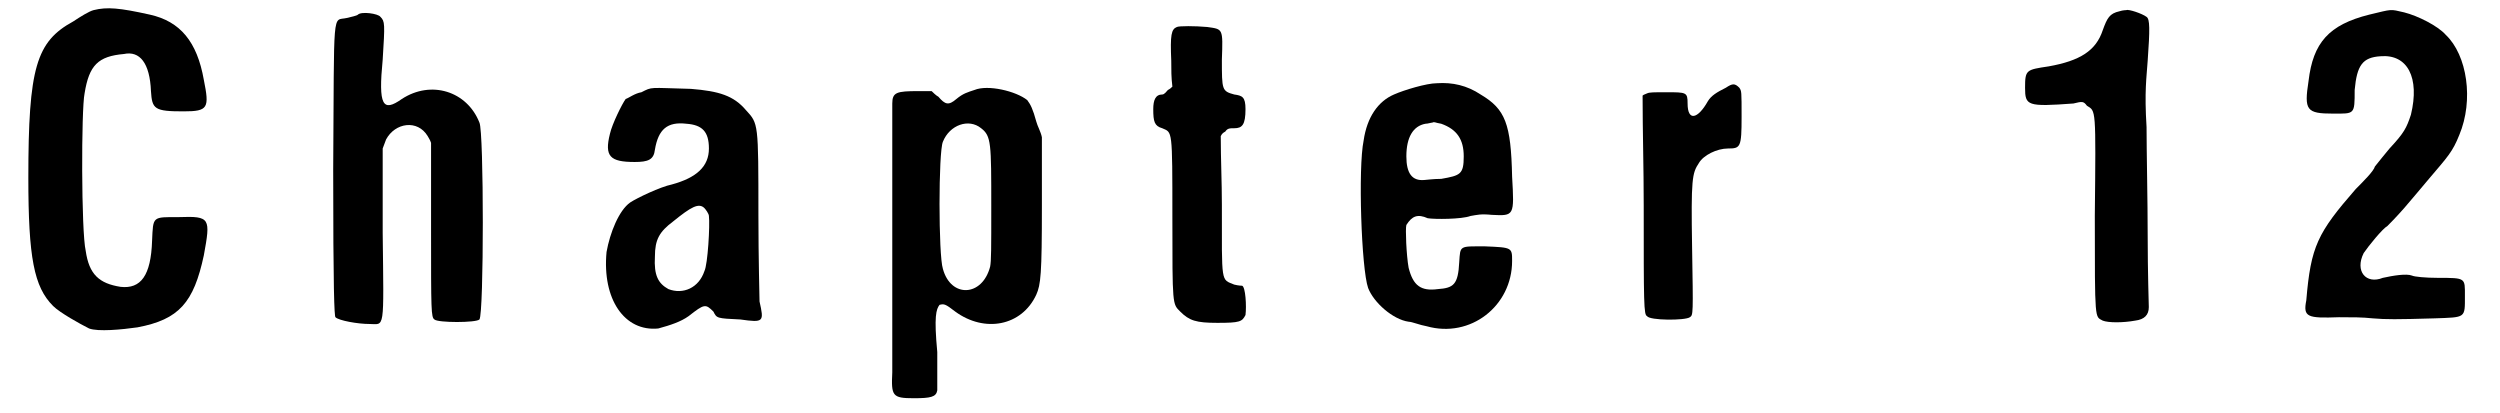 <svg xmlns="http://www.w3.org/2000/svg" xmlns:xlink="http://www.w3.org/1999/xlink" width="218px" height="36px" viewBox="0 0 2188 367" version="1.1">
<defs>
<path id="gl5643" d="M 66 9 C 62 10 54 15 48 19 C 15 37 8 60 8 158 C 8 229 13 255 30 272 C 36 278 54 288 62 292 C 70 295 91 293 105 291 C 142 284 155 269 164 227 C 170 194 170 192 142 193 C 118 193 119 192 118 214 C 117 245 108 257 90 255 C 71 252 62 244 59 223 C 55 206 55 97 58 83 C 62 58 70 50 93 48 C 107 45 116 56 117 81 C 118 97 120 99 146 99 C 168 99 169 96 164 71 C 158 37 143 19 116 13 C 89 7 78 6 66 9 z" fill="black"/><!-- width=177 height=307 -->
<path id="gl5899" d="M 30 7 C 29 8 24 9 20 10 C 7 13 9 -2 8 145 C 8 252 9 275 10 276 C 13 279 30 282 40 282 C 54 282 53 290 52 201 C 52 177 52 151 52 126 C 53 123 54 121 55 118 C 63 103 83 100 92 115 C 93 117 94 118 95 121 C 95 146 95 173 95 199 C 95 270 95 276 98 278 C 101 281 135 281 138 278 C 142 273 142 111 138 103 C 127 75 95 65 69 82 C 52 94 48 88 52 47 C 54 15 54 13 50 9 C 48 6 33 4 30 7 z" fill="black"/><!-- width=155 height=296 -->
<path id="gl5900" d="M 39 12 C 33 13 28 17 25 18 C 22 22 13 40 11 49 C 6 69 11 74 33 74 C 45 74 50 72 51 63 C 54 45 62 38 79 40 C 93 41 99 47 99 62 C 99 78 88 88 66 94 C 56 96 35 106 29 110 C 19 117 11 137 8 154 C 4 196 24 225 54 222 C 65 219 74 216 81 211 C 95 200 96 200 103 207 C 106 213 106 213 127 214 C 148 217 148 216 144 198 C 144 195 143 160 143 121 C 143 39 143 40 132 28 C 121 15 108 11 83 9 C 45 8 49 7 39 12 M 95 115 C 96 116 99 120 99 122 C 100 130 98 165 95 171 C 90 186 76 192 63 187 C 54 182 50 175 51 158 C 51 143 55 136 67 127 C 83 114 90 110 95 115 z" fill="black"/><!-- width=159 height=235 -->
<path id="gl5901" d="M 81 7 C 75 9 71 10 65 15 C 58 21 55 20 49 13 C 47 12 44 9 43 8 C 39 8 36 8 31 8 C 12 8 8 9 8 19 C 8 22 8 75 8 136 C 8 197 8 252 8 258 C 7 279 8 281 27 281 C 42 281 47 280 48 274 C 48 272 48 257 48 240 C 45 208 47 202 50 198 C 54 197 55 197 64 204 C 90 223 123 217 136 189 C 140 180 141 171 141 110 C 141 89 141 70 141 49 C 140 44 137 39 136 35 C 133 24 131 20 128 16 C 118 8 93 2 81 7 M 87 41 C 96 48 96 54 96 111 C 96 148 96 159 95 164 C 88 191 60 192 53 166 C 49 154 49 62 53 53 C 59 38 76 32 87 41 z" fill="black"/><!-- width=157 height=294 -->
<path id="gl4625" d="M 28 7 C 23 9 22 14 23 37 C 23 45 23 52 24 60 C 23 61 22 62 20 63 C 19 64 17 67 15 67 C 9 67 7 72 7 80 C 7 91 8 95 15 97 C 24 101 24 97 24 176 C 24 255 24 253 31 260 C 39 268 45 270 64 270 C 84 270 86 269 89 263 C 90 255 89 238 86 237 C 86 237 83 237 79 236 C 67 231 68 236 68 165 C 68 145 67 124 67 104 C 68 102 69 101 71 100 C 73 97 75 97 79 97 C 86 97 89 94 89 80 C 89 69 86 68 79 67 C 68 64 68 63 68 36 C 69 8 69 9 55 7 C 44 6 30 6 28 7 z" fill="black"/><!-- width=100 height=282 -->
<path id="gl17672" d="M 77 10 C 68 10 48 16 39 20 C 25 26 15 40 12 61 C 7 85 10 175 16 192 C 21 205 38 220 52 222 C 55 222 62 225 68 226 C 107 237 144 208 144 168 C 144 156 144 156 120 155 C 97 155 98 154 97 169 C 96 189 92 192 78 193 C 63 195 56 190 52 174 C 50 163 49 139 50 136 C 55 128 60 126 69 130 C 75 131 99 131 107 128 C 113 127 116 126 126 127 C 146 128 146 128 144 93 C 143 46 138 33 116 20 C 104 12 91 9 77 10 M 81 46 C 95 51 101 60 101 75 C 101 91 98 92 81 95 C 74 95 67 96 66 96 C 55 97 50 90 50 75 C 50 58 56 48 67 46 C 69 46 72 45 73 45 C 75 44 75 45 81 46 z" fill="black"/><!-- width=158 height=240 -->
<path id="gl4627" d="M 81 8 C 73 12 68 15 65 20 C 56 36 47 38 47 22 C 47 12 46 12 28 12 C 17 12 13 12 11 13 C 9 14 8 14 7 15 C 7 47 8 79 8 113 C 8 200 8 210 11 211 C 13 215 45 215 49 212 C 52 210 52 210 51 150 C 50 89 51 84 57 75 C 61 68 73 62 83 62 C 94 62 95 61 95 34 C 95 11 95 11 93 8 C 89 4 87 4 81 8 z" fill="black"/><!-- width=106 height=226 -->
<path id="gl44069" d="M 90 8 C 81 10 79 14 75 25 C 69 43 55 52 27 57 C 7 60 6 60 6 76 C 6 92 8 93 49 90 C 57 88 58 88 61 92 C 69 97 69 93 68 190 C 68 285 68 279 75 283 C 80 285 93 285 104 283 C 112 282 116 278 116 271 C 116 269 115 240 115 208 C 115 177 114 133 114 111 C 112 79 114 67 115 52 C 117 24 117 15 114 13 C 110 10 98 6 96 7 C 96 7 93 7 90 8 z" fill="black"/><!-- width=129 height=297 -->
<path id="gl10261" d="M 62 12 C 26 21 12 37 8 71 C 4 97 6 100 30 100 C 49 100 49 101 49 79 C 51 57 56 50 72 49 C 96 47 107 68 99 101 C 95 113 93 117 80 131 C 76 136 70 143 67 147 C 66 151 57 160 50 167 C 16 206 10 218 6 266 C 3 281 7 282 35 281 C 47 281 56 281 65 282 C 77 283 86 283 120 282 C 148 281 147 282 147 262 C 147 246 148 246 123 246 C 112 246 102 245 100 244 C 95 242 83 244 74 246 C 59 252 49 240 57 224 C 61 218 74 202 78 200 C 79 199 86 192 93 184 C 100 176 109 165 115 158 C 132 138 136 134 142 119 C 155 88 149 48 130 30 C 123 22 105 13 93 10 C 80 7 83 7 62 12 z" fill="black"/><!-- width=161 height=298 -->
</defs>
<use xlink:href="#gl5643" x="0" y="0"/>
<use xlink:href="#gl5899" x="271" y="6"/>
<use xlink:href="#gl5900" x="514" y="70"/>
<use xlink:href="#gl5901" x="768" y="73"/>
<use xlink:href="#gl4625" x="1001" y="17"/>
<use xlink:href="#gl17672" x="1183" y="64"/>
<use xlink:href="#gl4627" x="1436" y="70"/>
<use xlink:href="#gl44069" x="1777" y="2"/>
<use xlink:href="#gl10261" x="2027" y="1"/>
</svg>